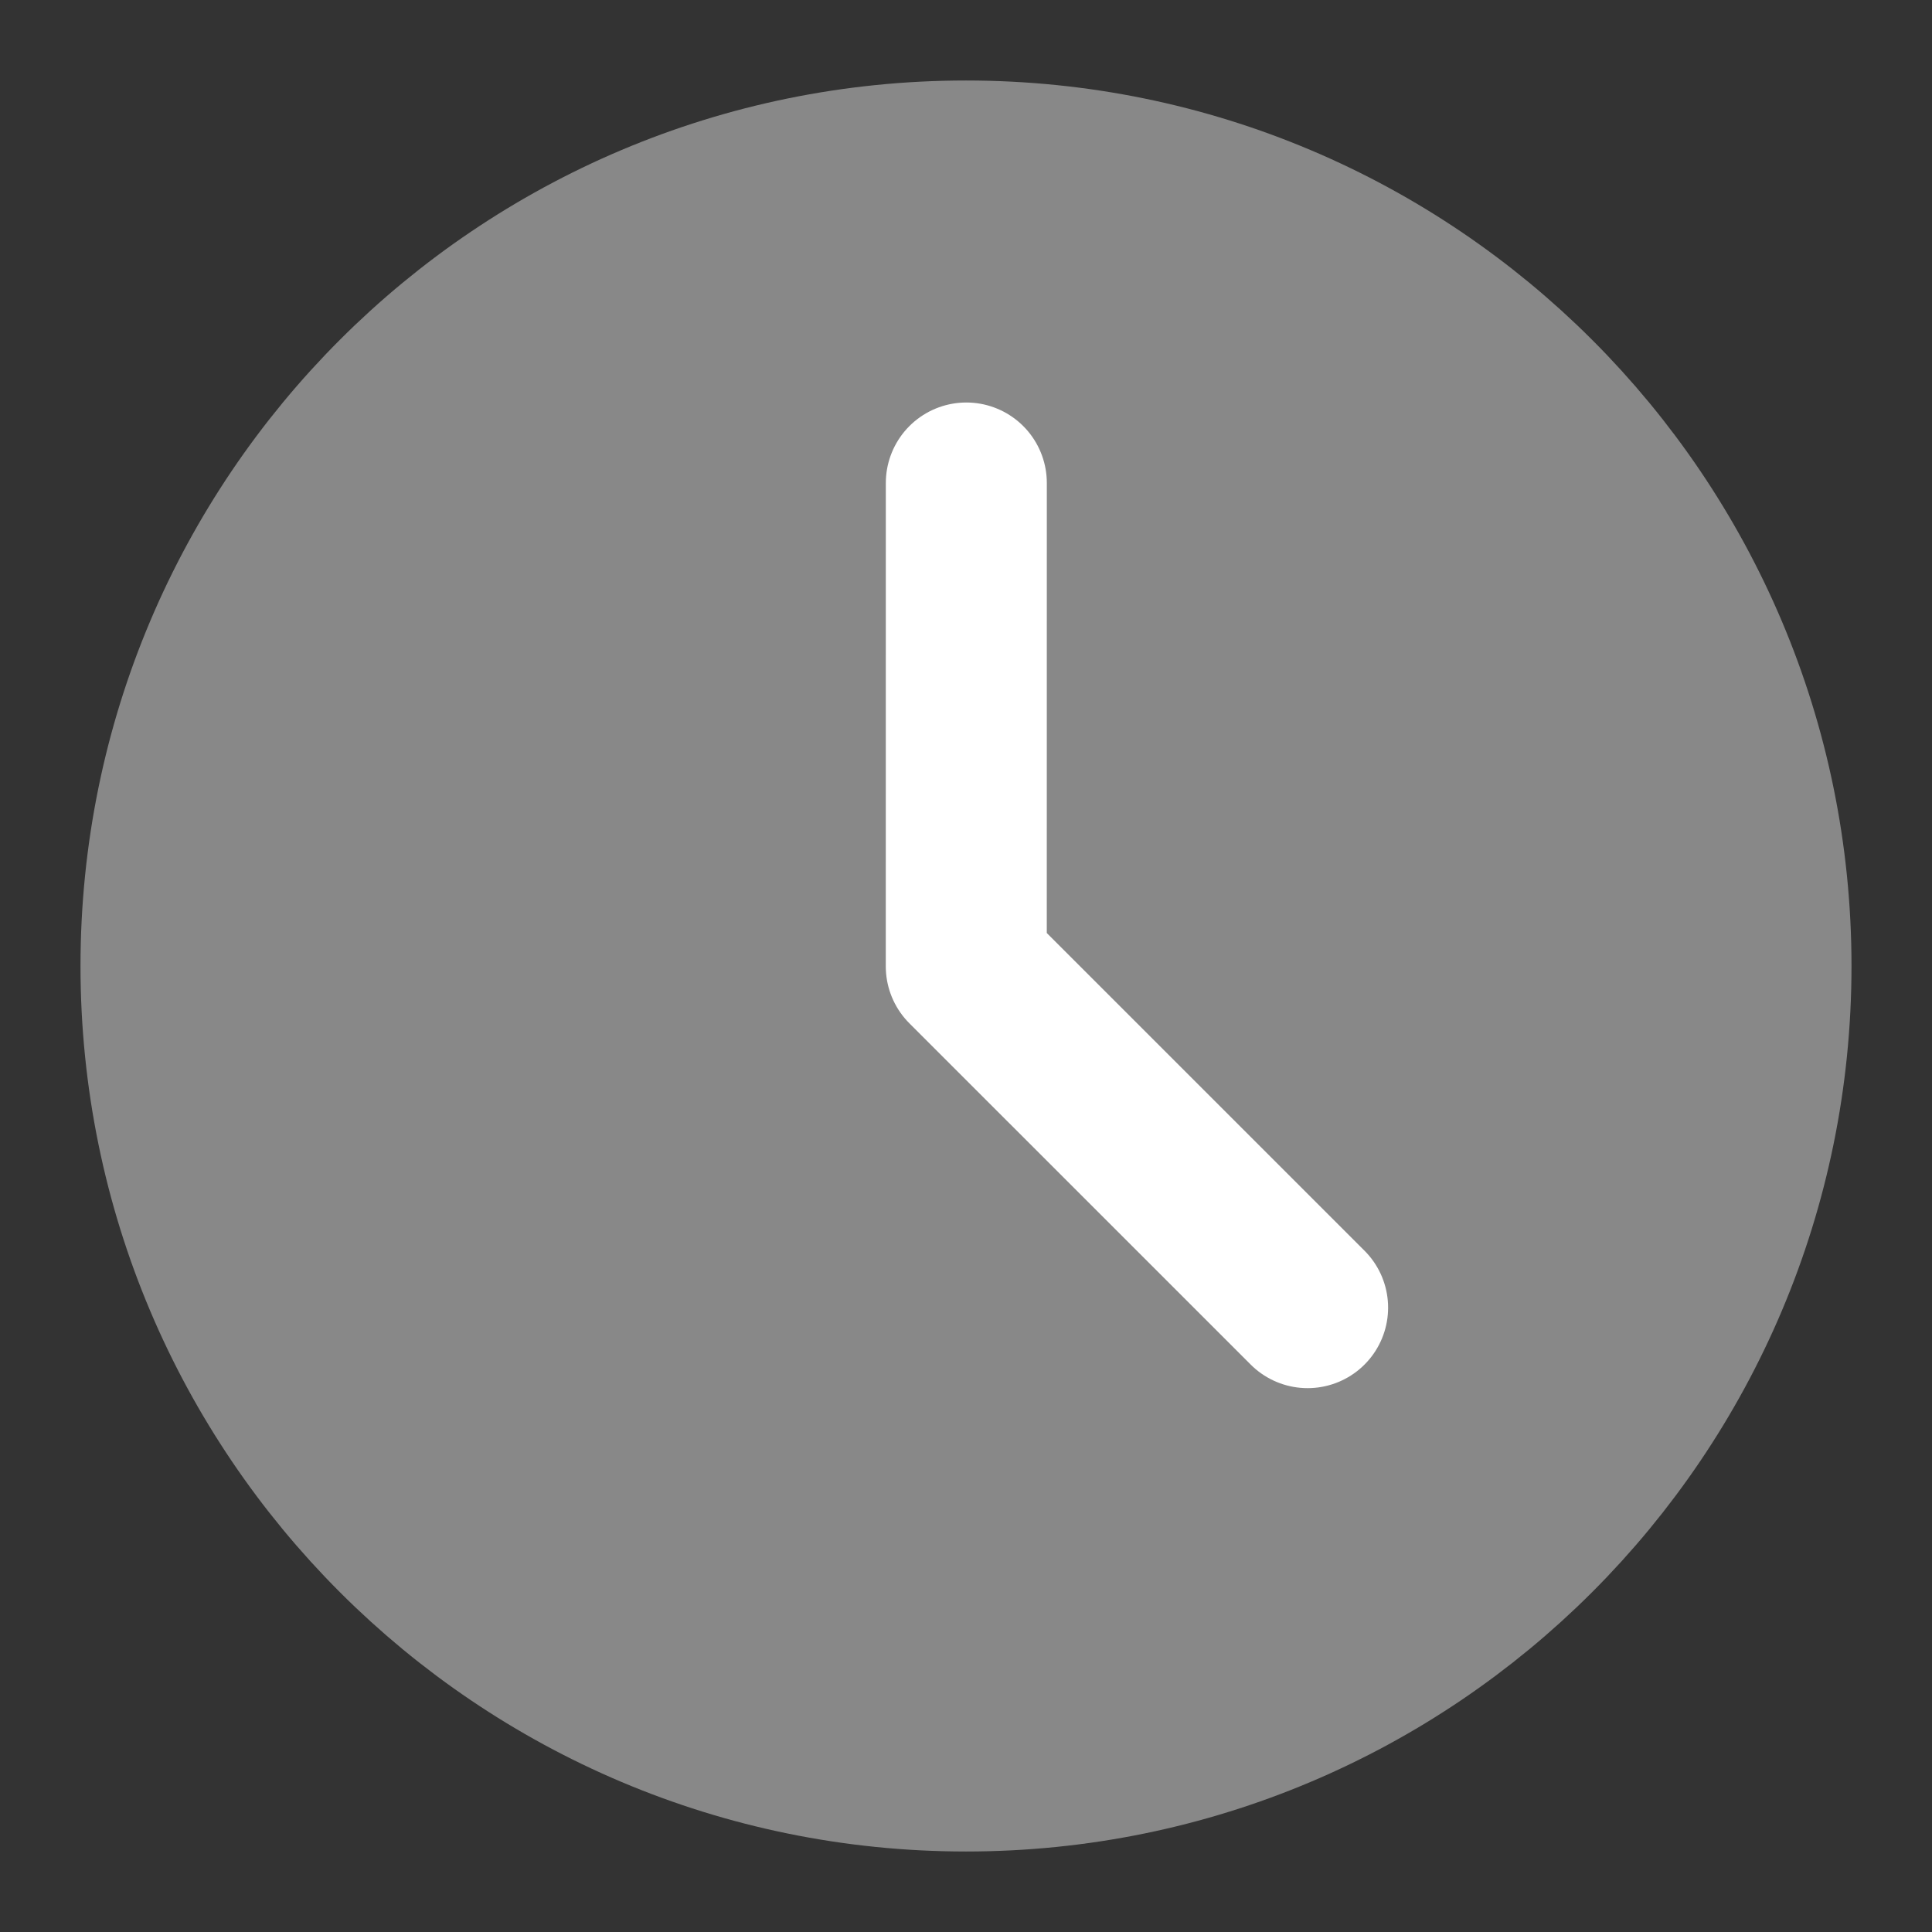<?xml version="1.0" encoding="UTF-8"?><svg width="24" height="24" viewBox="0 0 48 48" fill="none" xmlns="http://www.w3.org/2000/svg"><rect x="0" y="0" width="48" height="48" fill="#333333" stroke="none"/><path d="M24 44C35.046 44 44 35.046 44 24C44 12.954 35.046 4 24 4C12.954 4 4 12.954 4 24C4 35.046 12.954 44 24 44Z" fill="#888" stroke="#888" stroke-width="4" stroke-linejoin="round"/><path d="M24.008 12L24.007 24.009L32.487 32.488" stroke="#FFF" stroke-width="4" stroke-linecap="round" stroke-linejoin="round"/></svg>